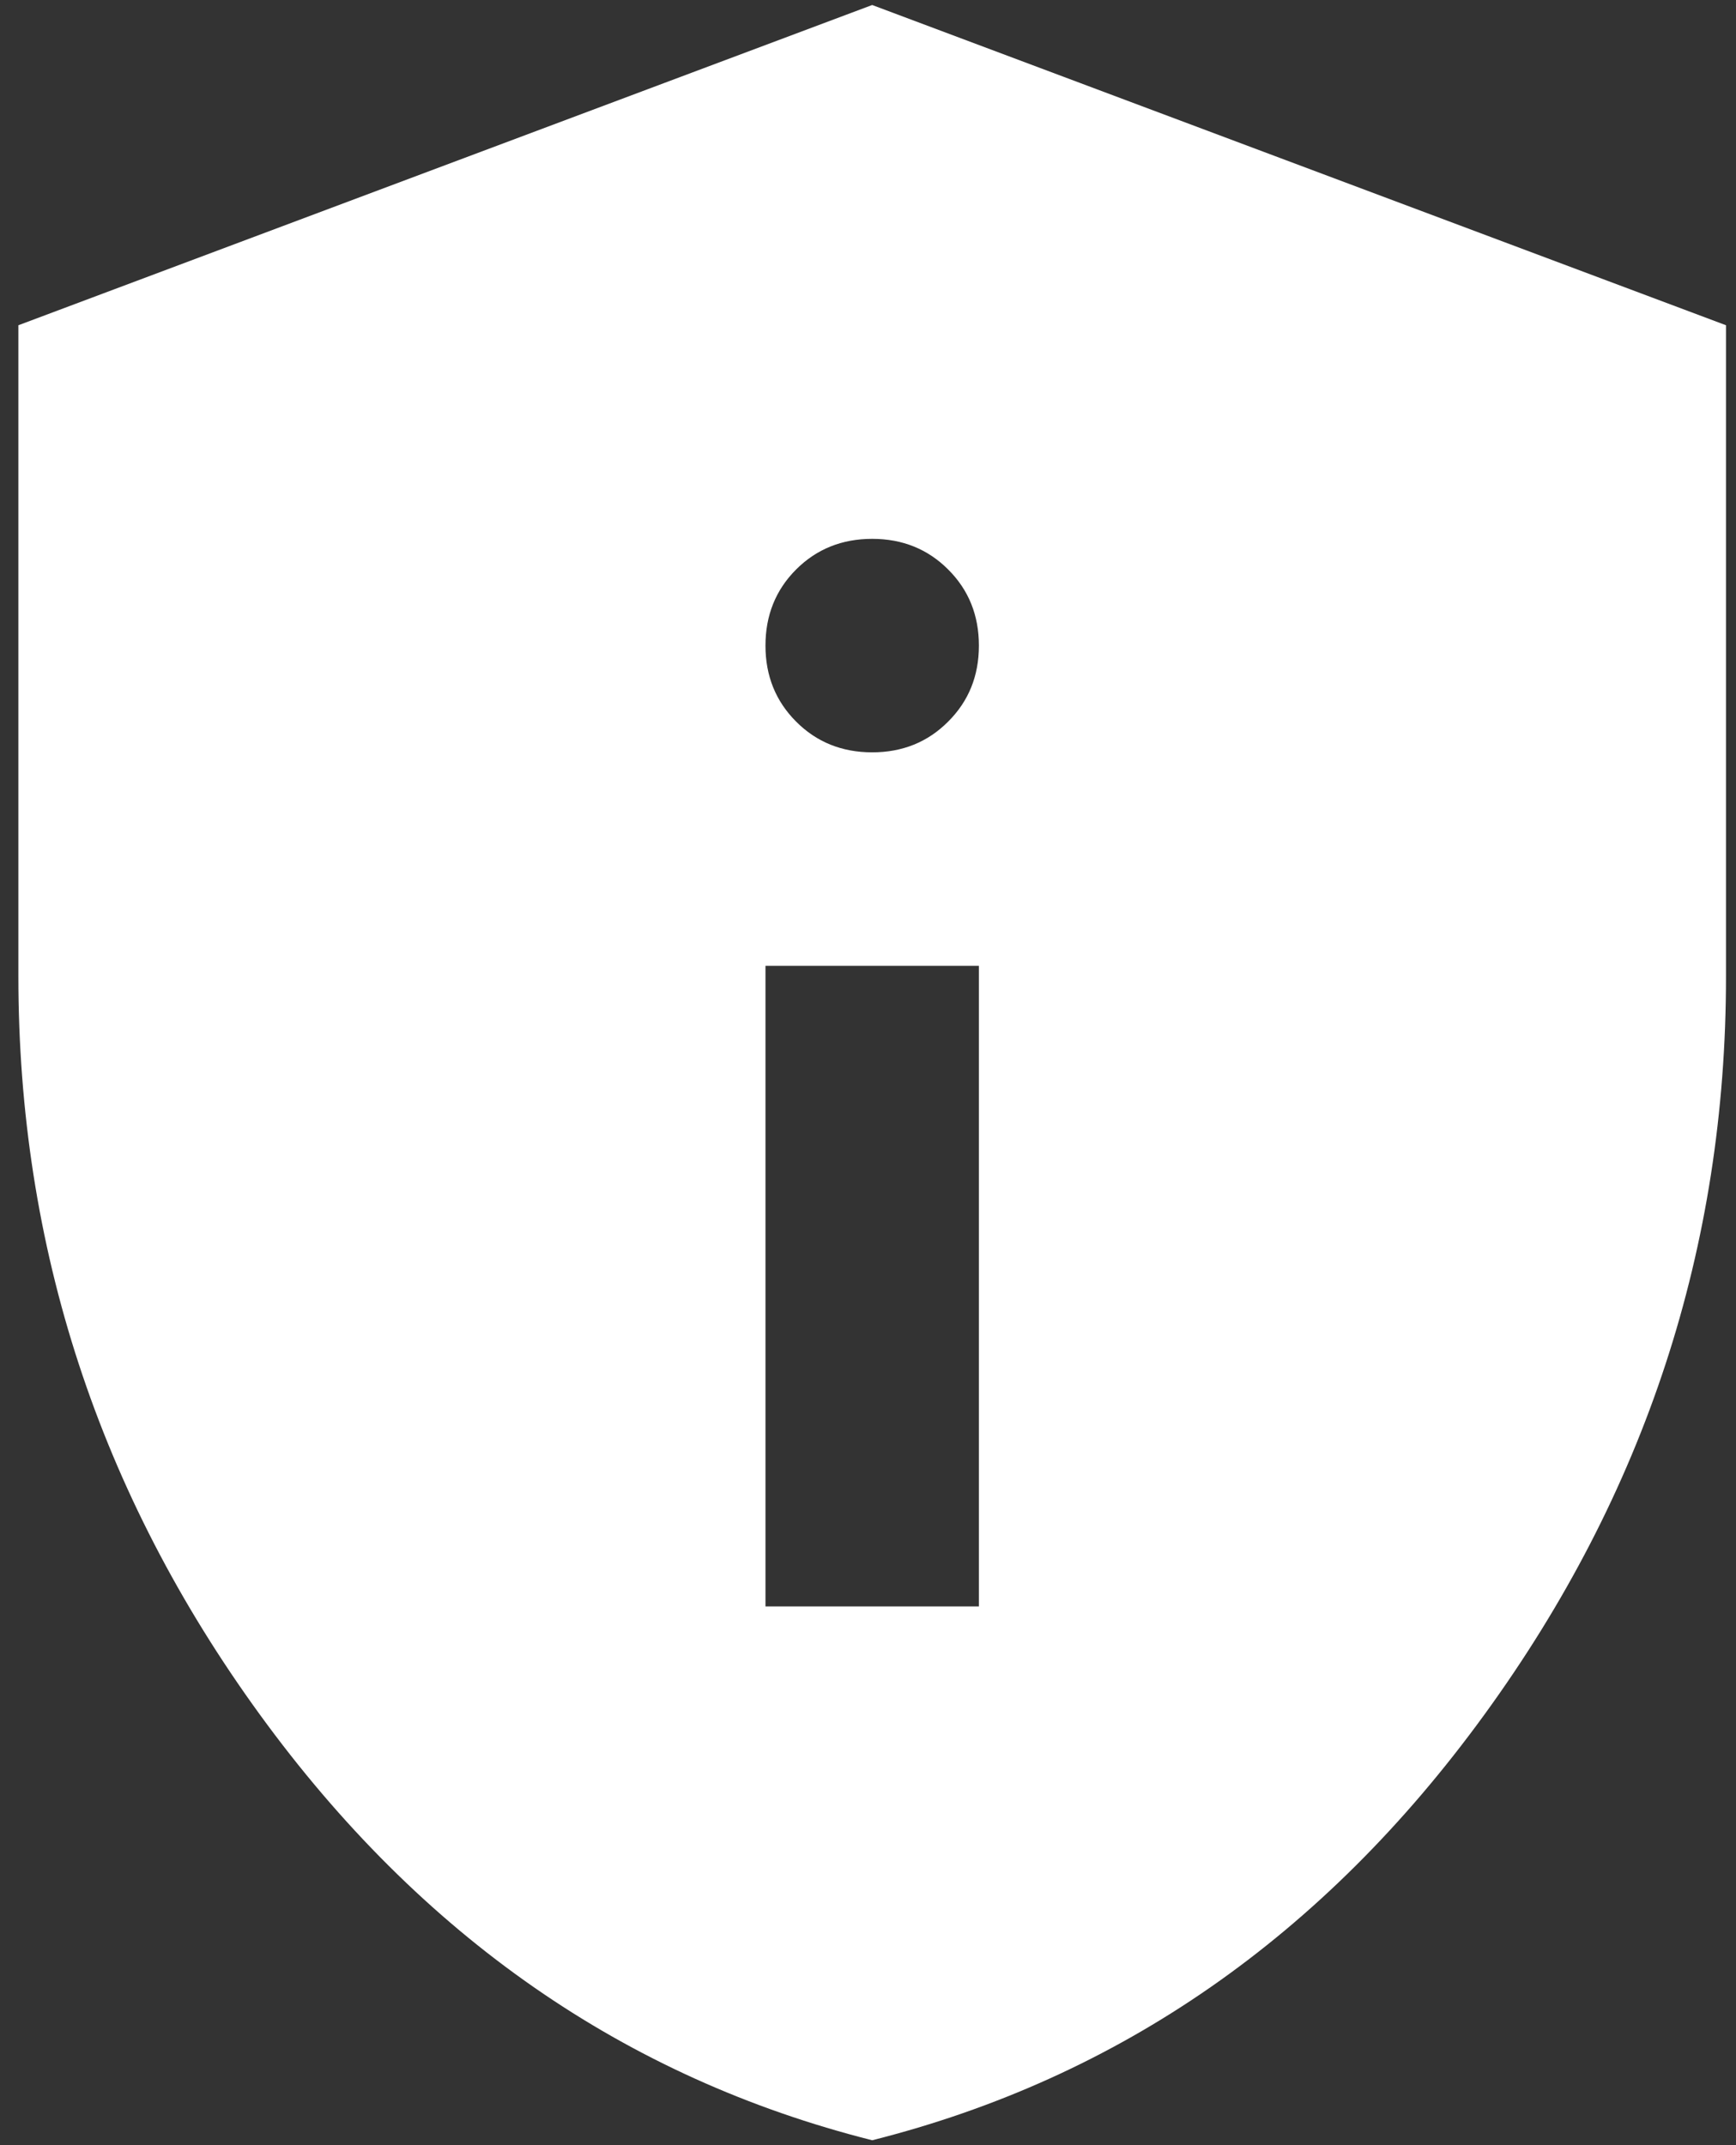 <svg width="17" height="21" viewBox="0 0 17 21" fill="none" xmlns="http://www.w3.org/2000/svg">
<rect x="0" y="0" width="17" height="21" fill="#333333" stroke="none"/>
<path id="privacy_tip" d="M7.496 15.726H9.586V9.455H7.496V15.726ZM8.541 7.365C8.837 7.365 9.085 7.265 9.285 7.064C9.486 6.864 9.586 6.616 9.586 6.32C9.586 6.024 9.486 5.775 9.285 5.575C9.085 5.375 8.837 5.275 8.541 5.275C8.245 5.275 7.996 5.375 7.796 5.575C7.596 5.775 7.496 6.024 7.496 6.32C7.496 6.616 7.596 6.864 7.796 7.064C7.996 7.265 8.245 7.365 8.541 7.365ZM8.541 20.952C6.12 20.342 4.121 18.953 2.544 16.784C0.968 14.616 0.18 12.207 0.18 9.56V3.184L8.541 0.049L16.902 3.184V9.56C16.902 12.207 16.114 14.616 14.537 16.784C12.961 18.953 10.962 20.342 8.541 20.952Z" fill="white"/>
</svg>
